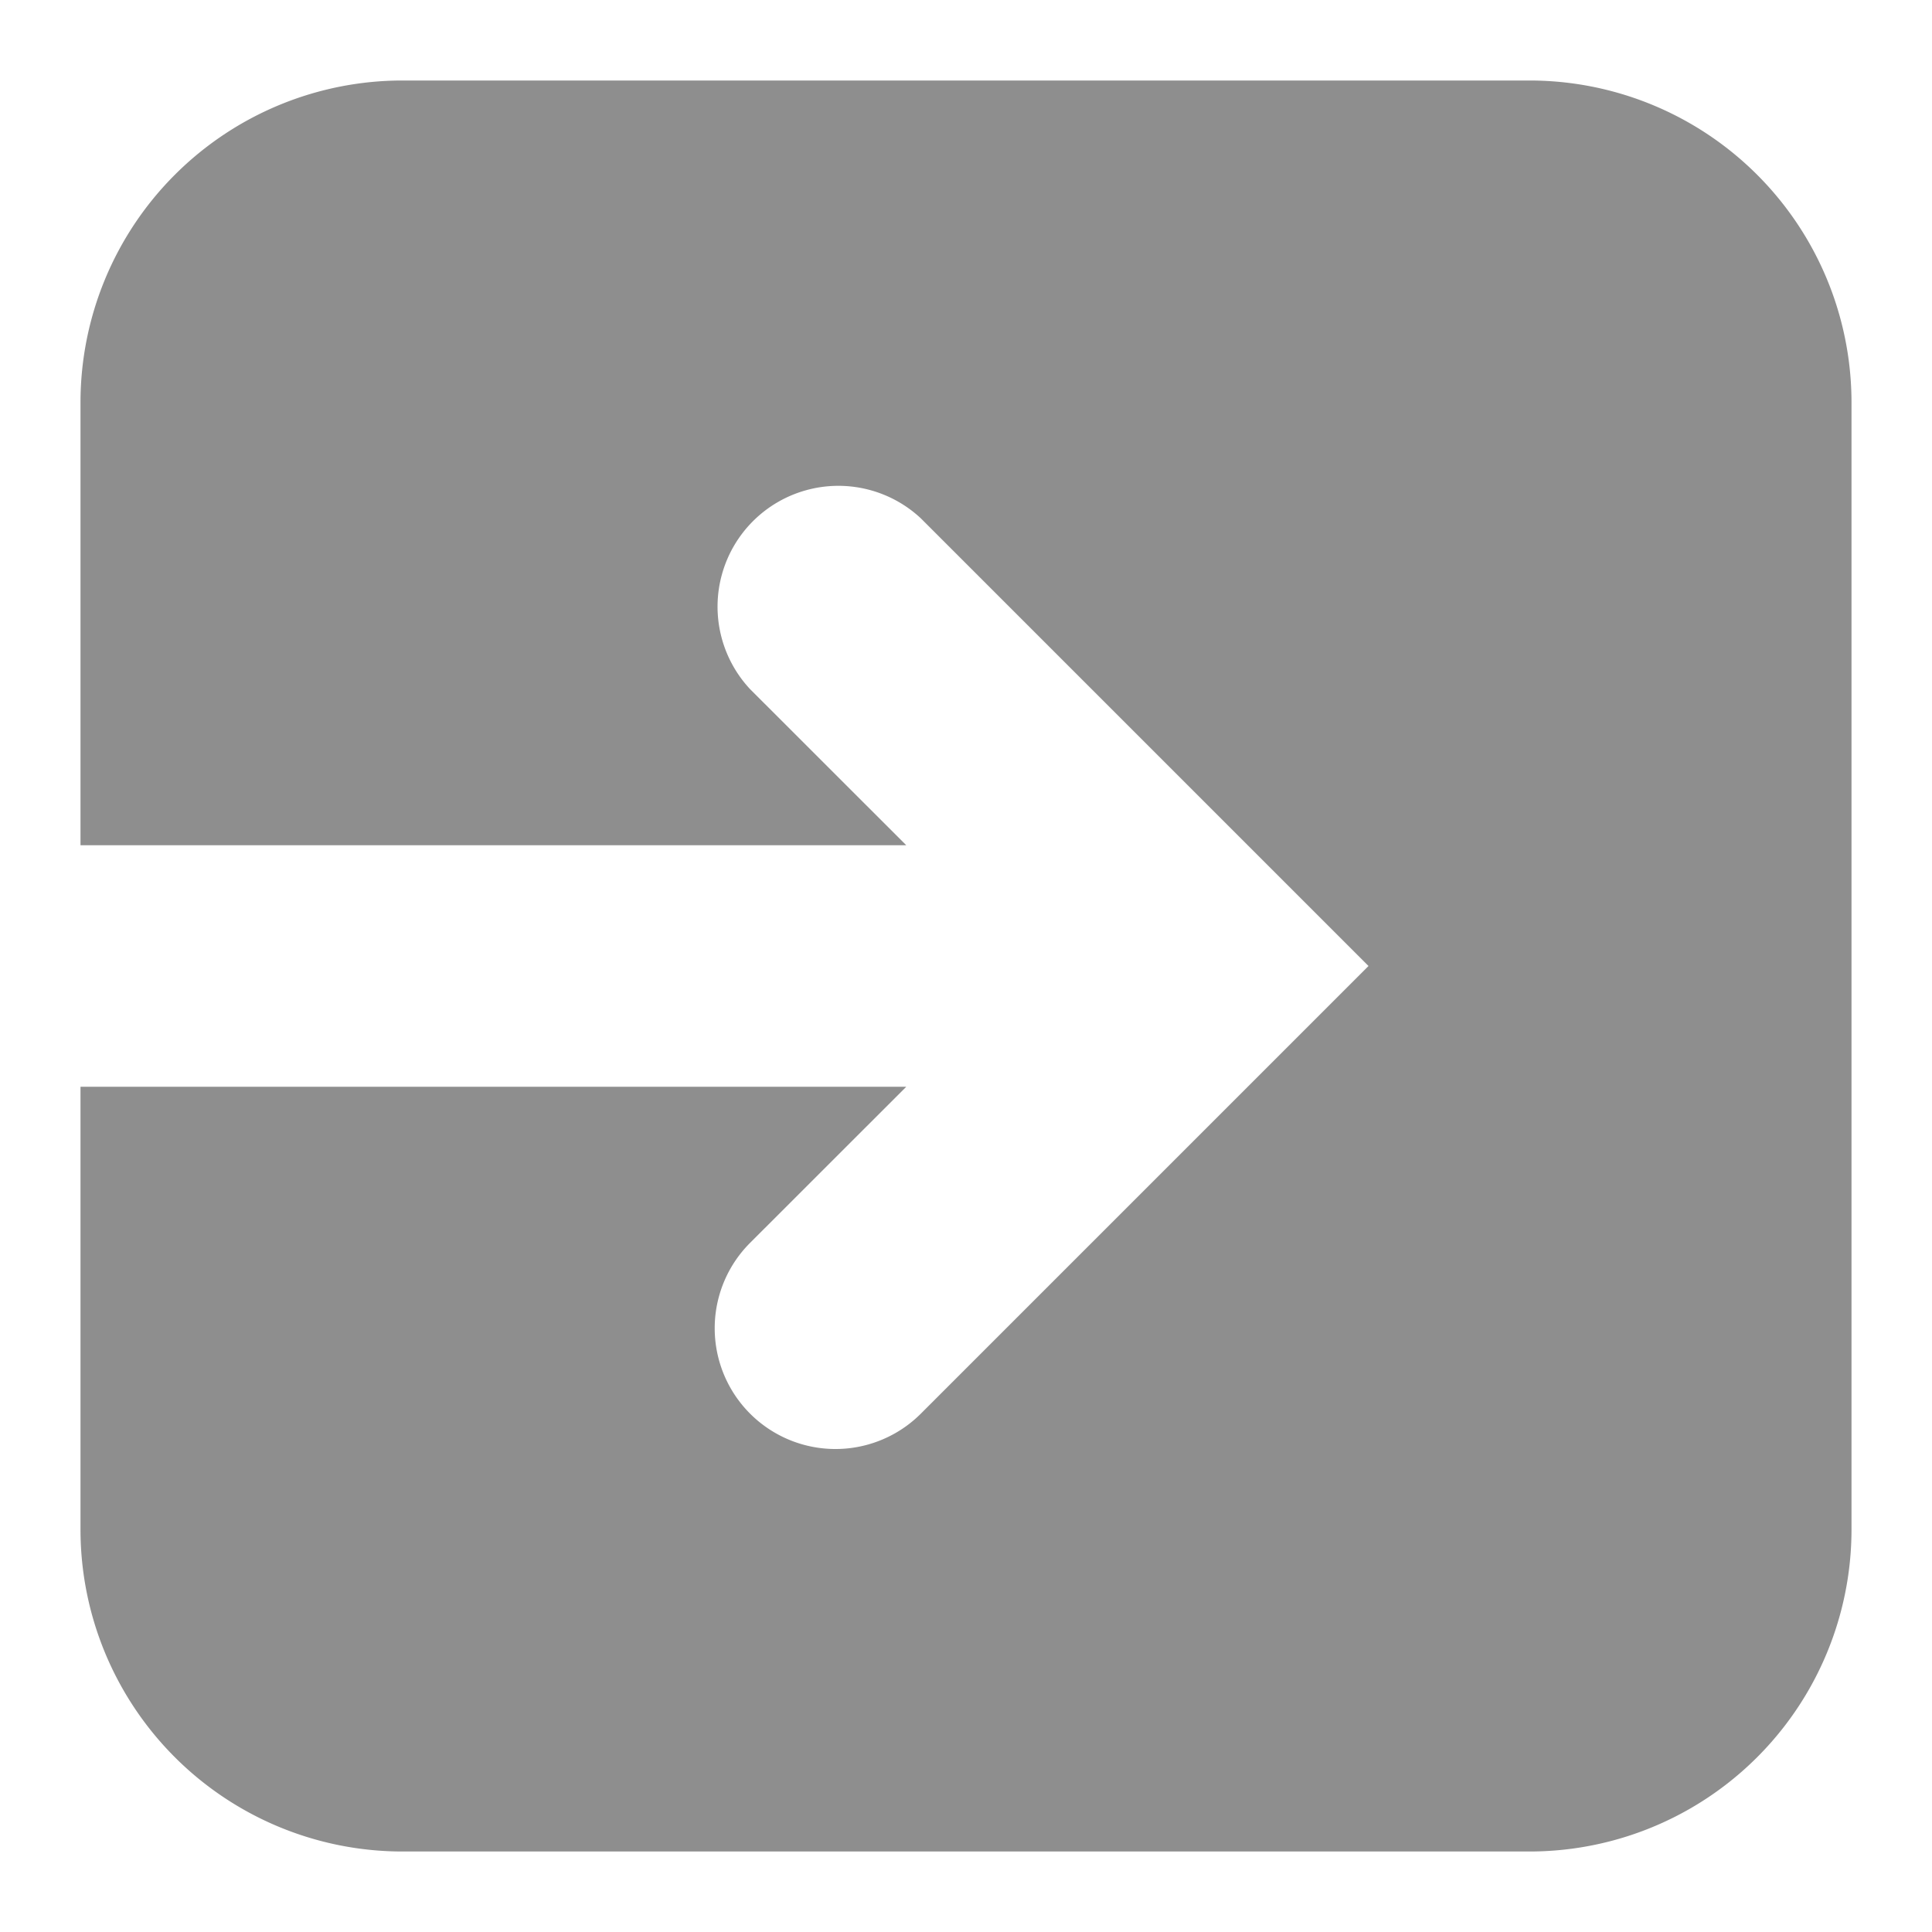 <svg width="24" height="24" xmlns="http://www.w3.org/2000/svg"><path d="M23 5v14a4 4 0 0 1-4 4H5a4 4 0 0 1-4-4v-5.5h10.258l-1.94 1.939a1.5 1.5 0 0 0 2.121 2.122L17 12l-5.561-5.561a1.501 1.501 0 0 0-2.121 2.122l1.94 1.939H1V5a4 4 0 0 1 4-4h14a4 4 0 0 1 4 4" fill="#8E8E8E"/></svg>